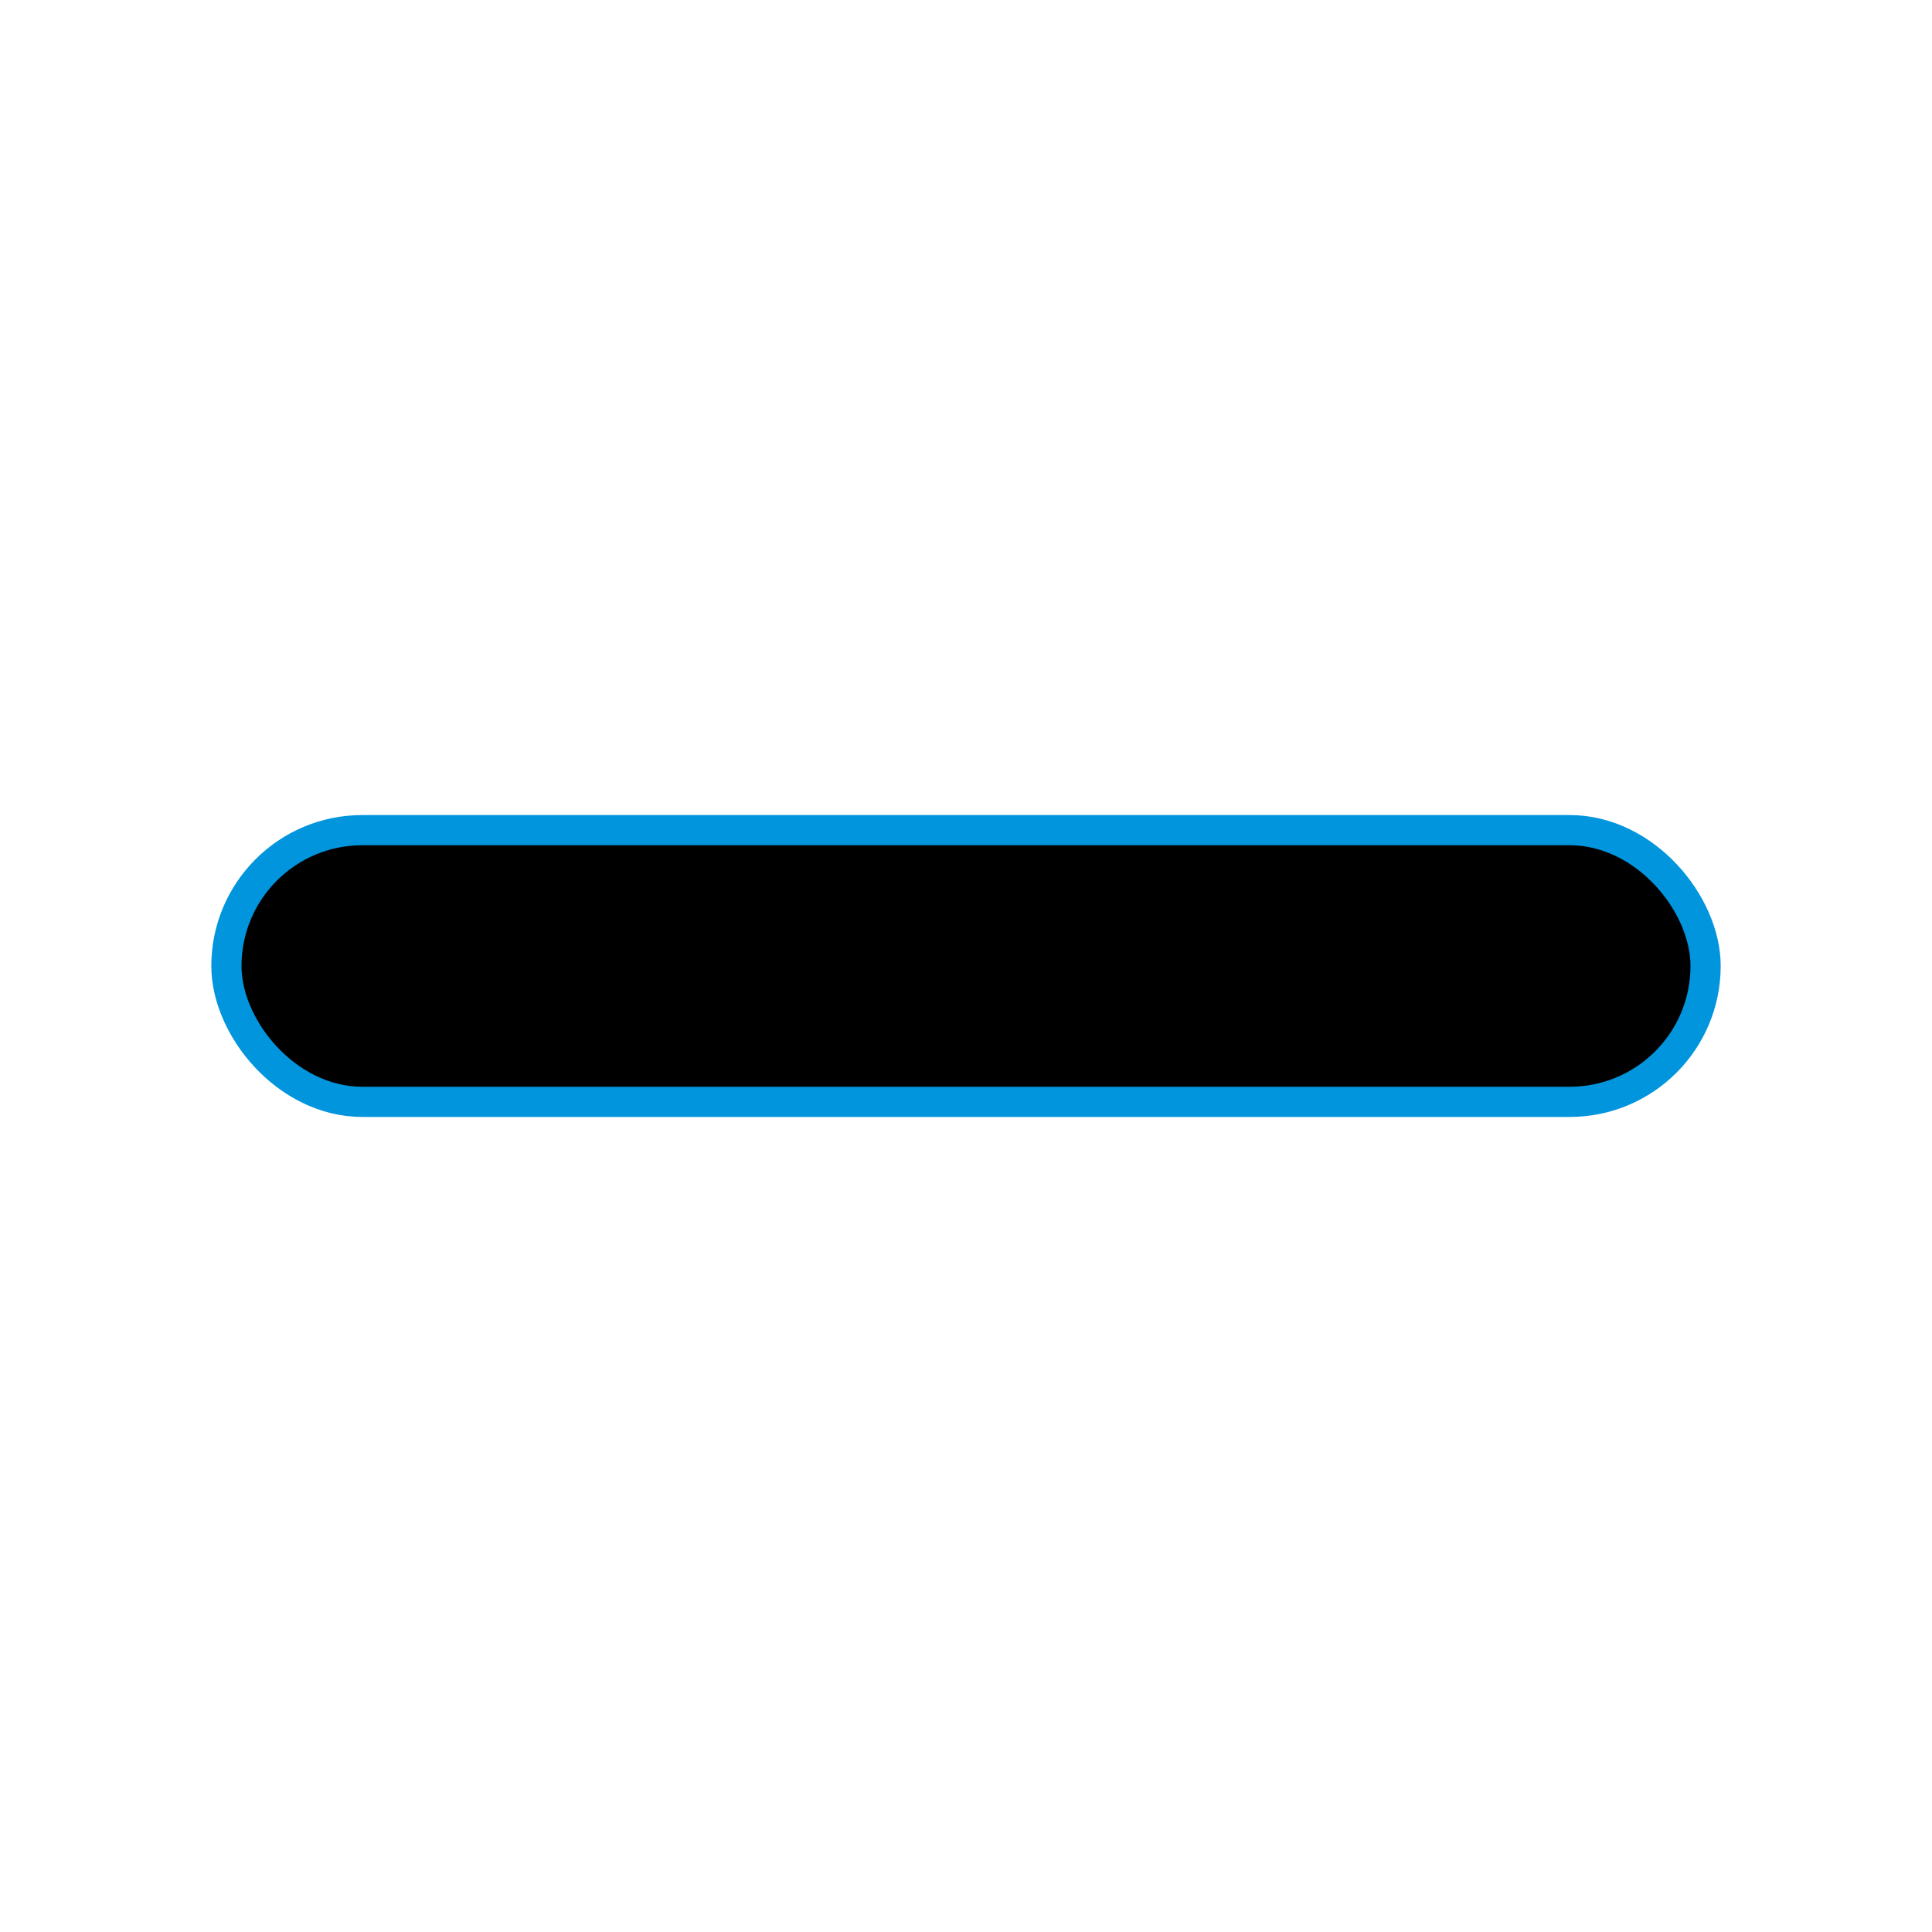 <?xml version="1.0" encoding="utf-8"?>
<!-- This Source Code Form is subject to the terms of the Mozilla Public
   - License, v. 2.0. If a copy of the MPL was not distributed with this
   - file, You can obtain one at http://mozilla.org/MPL/2.0/. -->
<svg xmlns="http://www.w3.org/2000/svg" xmlns:xlink="http://www.w3.org/1999/xlink" width="16" height="16" viewBox="0 0 16 16">
  <style>
    use:not(:target) {
      display: none;
    }
    use {
      fill: #2292d0;
    }
    use[id$="-inverted"] {
      fill: #fff;
      stroke: #0095dd;
      stroke-width: 0.5;
    }
    use[id$="-native"] {
      fill: -moz-dialogText;
    }
  </style>
  <defs>
    <rect id="check-shape" x="2" y="7" width="12" height="2" rx="1"/>
  </defs>
  <use id="check-partial" xlink:href="#check-shape"/>
  <use id="check-partial-inverted" xlink:href="#check-shape"/>
  <use id="check-partial-native" xlink:href="#check-shape"/>
</svg>
